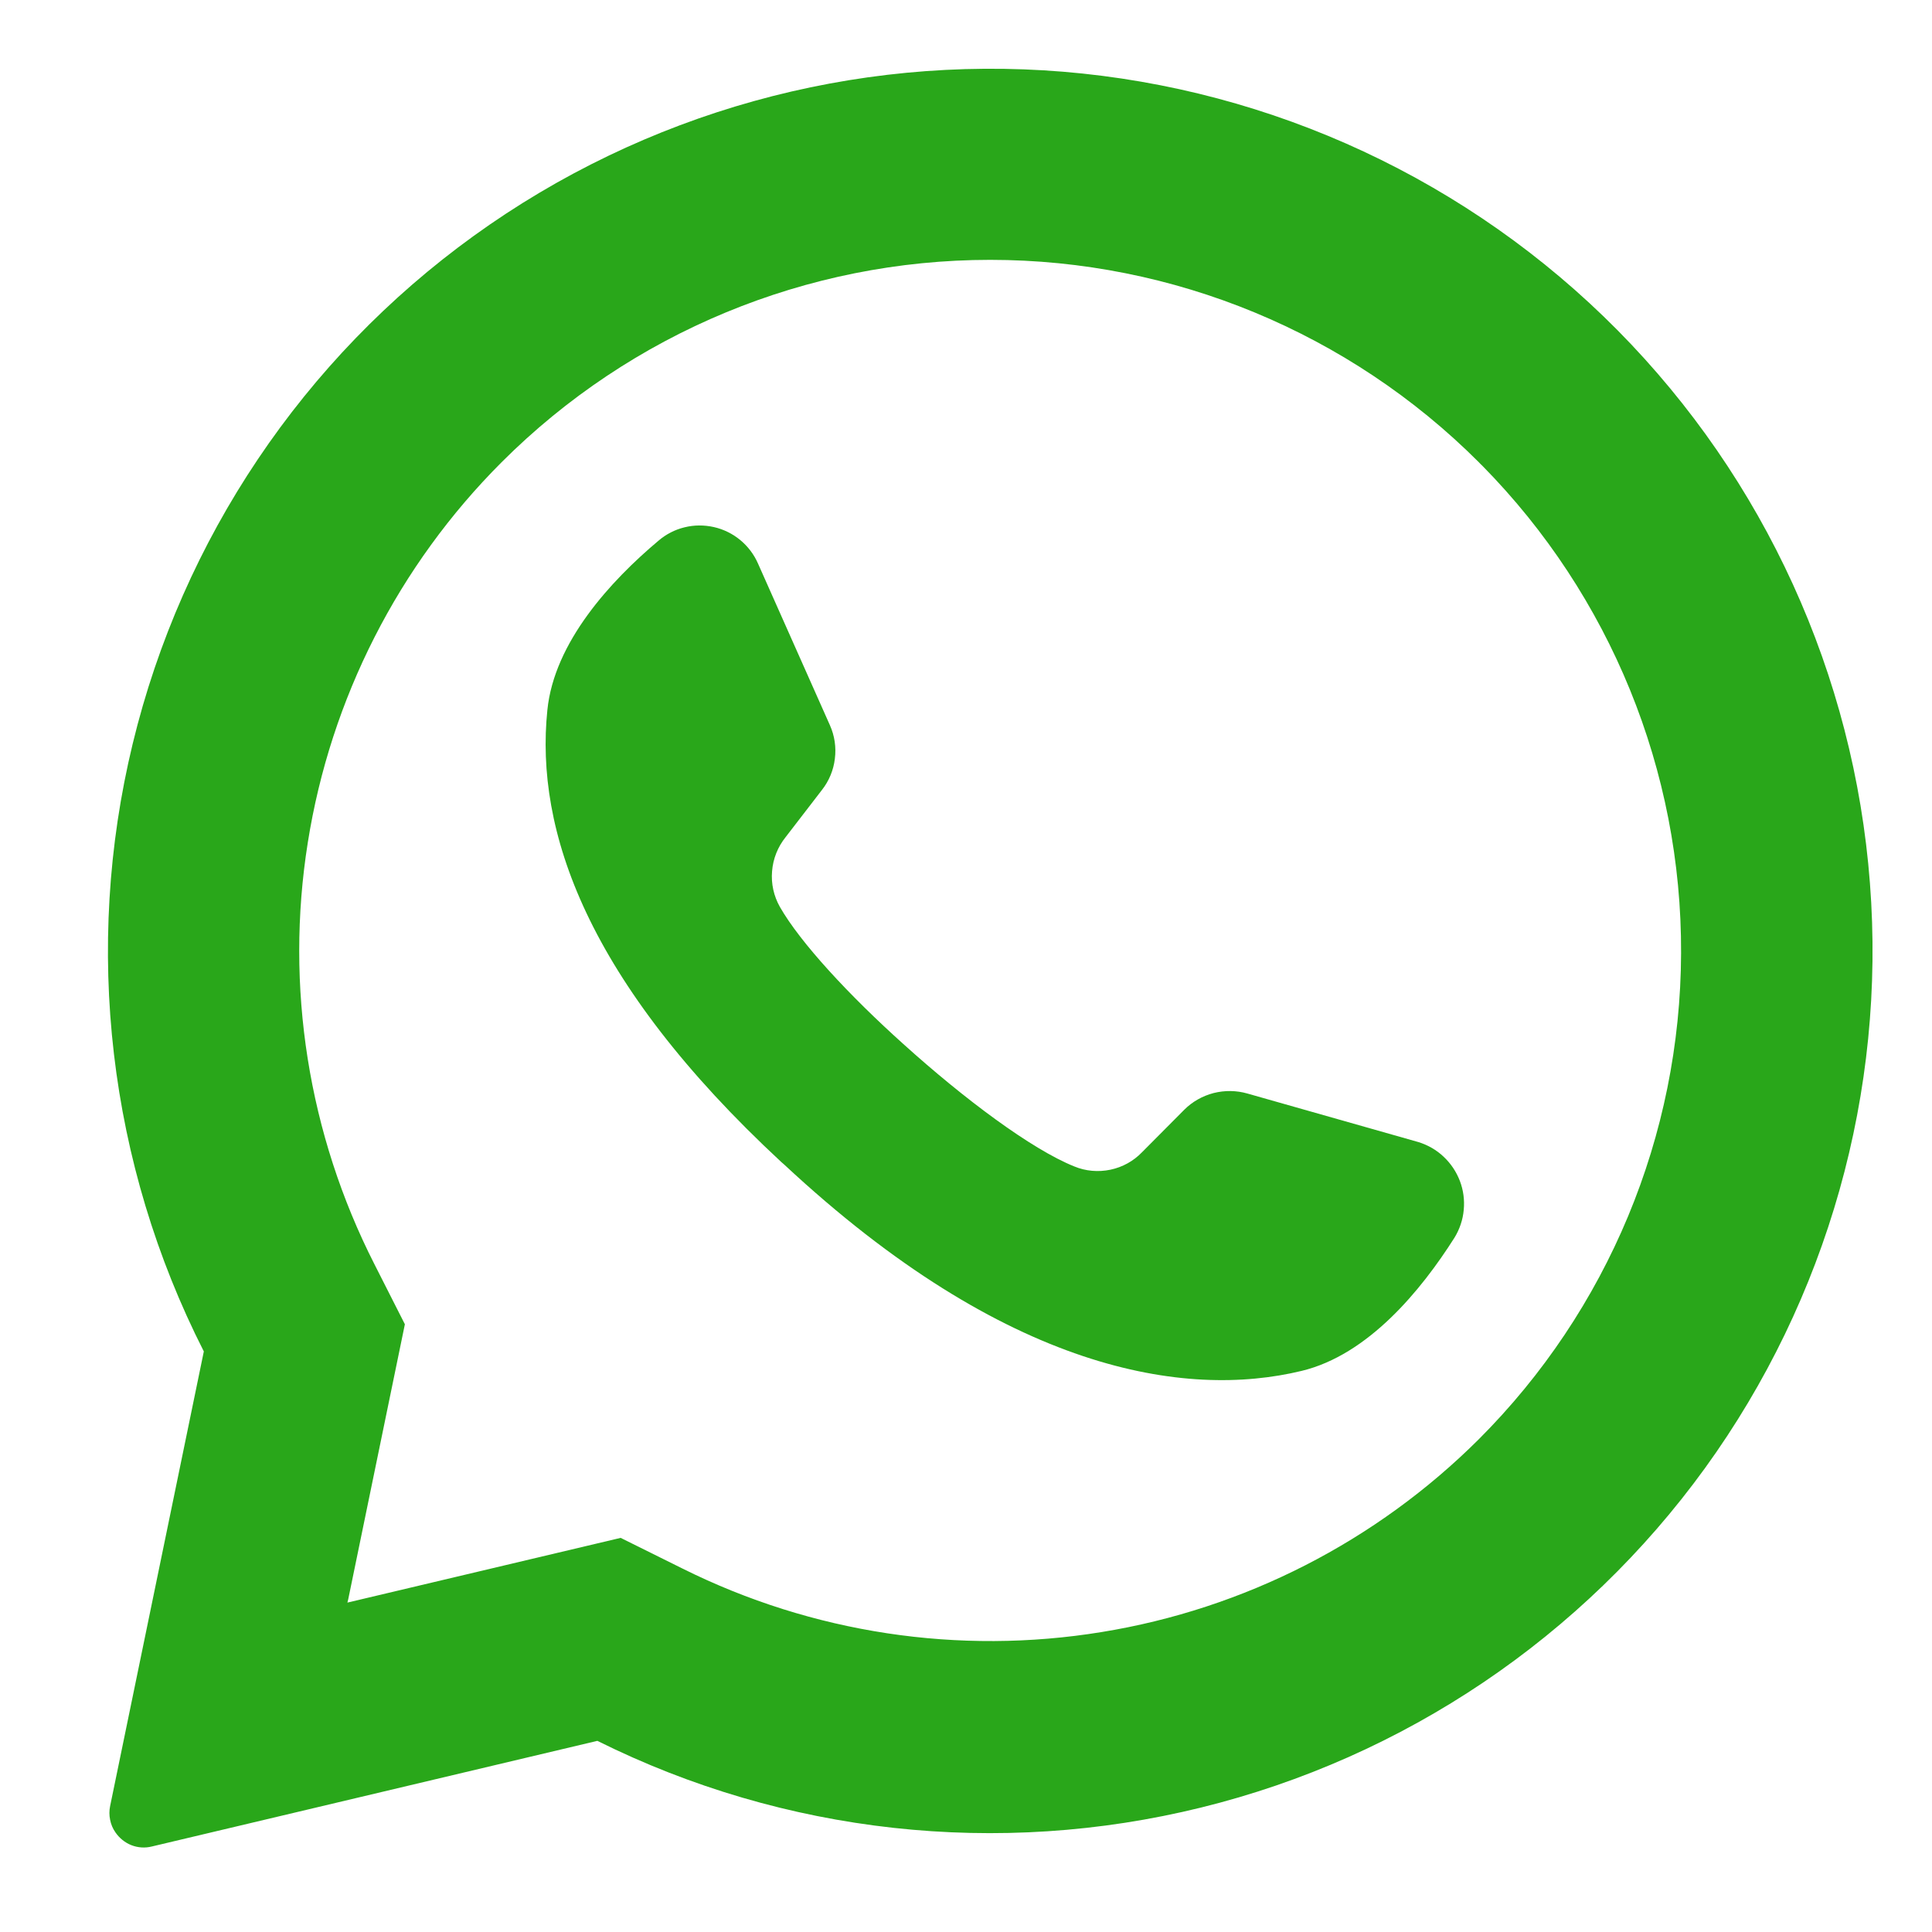 <svg width="16" height="16" viewBox="0 0 16 16" fill="none" xmlns="http://www.w3.org/2000/svg">
<path d="M13.397 2.736C12.171 1.497 10.542 0.738 8.805 0.594C7.068 0.451 5.337 0.933 3.924 1.953C2.511 2.973 1.509 4.465 1.099 6.159C0.689 7.853 0.898 9.638 1.688 11.192L0.912 14.957C0.904 14.995 0.904 15.033 0.912 15.071C0.919 15.108 0.934 15.144 0.956 15.175C0.989 15.223 1.035 15.26 1.088 15.281C1.142 15.302 1.201 15.306 1.257 15.292L4.947 14.417C6.496 15.188 8.268 15.383 9.948 14.969C11.628 14.555 13.107 13.558 14.121 12.157C15.135 10.755 15.619 9.039 15.486 7.314C15.354 5.589 14.614 3.967 13.397 2.736ZM12.247 11.919C11.398 12.765 10.306 13.324 9.123 13.516C7.94 13.709 6.727 13.525 5.654 12.991L5.14 12.736L2.877 13.272L2.884 13.244L3.353 10.967L3.101 10.47C2.553 9.393 2.359 8.171 2.549 6.978C2.738 5.785 3.3 4.682 4.154 3.828C5.227 2.755 6.683 2.152 8.2 2.152C9.718 2.152 11.174 2.755 12.247 3.828C12.256 3.838 12.266 3.848 12.276 3.857C13.336 4.933 13.928 6.384 13.922 7.894C13.917 9.405 13.315 10.851 12.247 11.919Z" fill="#29A71A"/>
<path d="M12.046 10.249C11.769 10.686 11.331 11.22 10.78 11.353C9.816 11.586 8.336 11.361 6.494 9.644L6.471 9.624C4.852 8.122 4.431 6.873 4.533 5.881C4.589 5.319 5.058 4.81 5.453 4.478C5.516 4.424 5.59 4.386 5.669 4.367C5.749 4.347 5.832 4.347 5.912 4.365C5.992 4.383 6.067 4.42 6.13 4.472C6.194 4.525 6.244 4.591 6.277 4.666L6.873 6.006C6.912 6.093 6.926 6.189 6.914 6.283C6.903 6.377 6.866 6.467 6.807 6.542L6.506 6.933C6.441 7.014 6.402 7.112 6.394 7.215C6.385 7.318 6.408 7.421 6.459 7.511C6.628 7.807 7.032 8.243 7.481 8.646C7.985 9.101 8.543 9.518 8.897 9.66C8.991 9.699 9.095 9.708 9.196 9.687C9.296 9.666 9.387 9.616 9.458 9.542L9.808 9.19C9.875 9.123 9.959 9.076 10.051 9.052C10.143 9.029 10.239 9.03 10.33 9.056L11.746 9.458C11.824 9.482 11.896 9.523 11.955 9.579C12.015 9.635 12.061 9.704 12.09 9.78C12.119 9.856 12.13 9.938 12.122 10.02C12.115 10.101 12.088 10.18 12.046 10.249Z" fill="#29A71A"/>
</svg>
